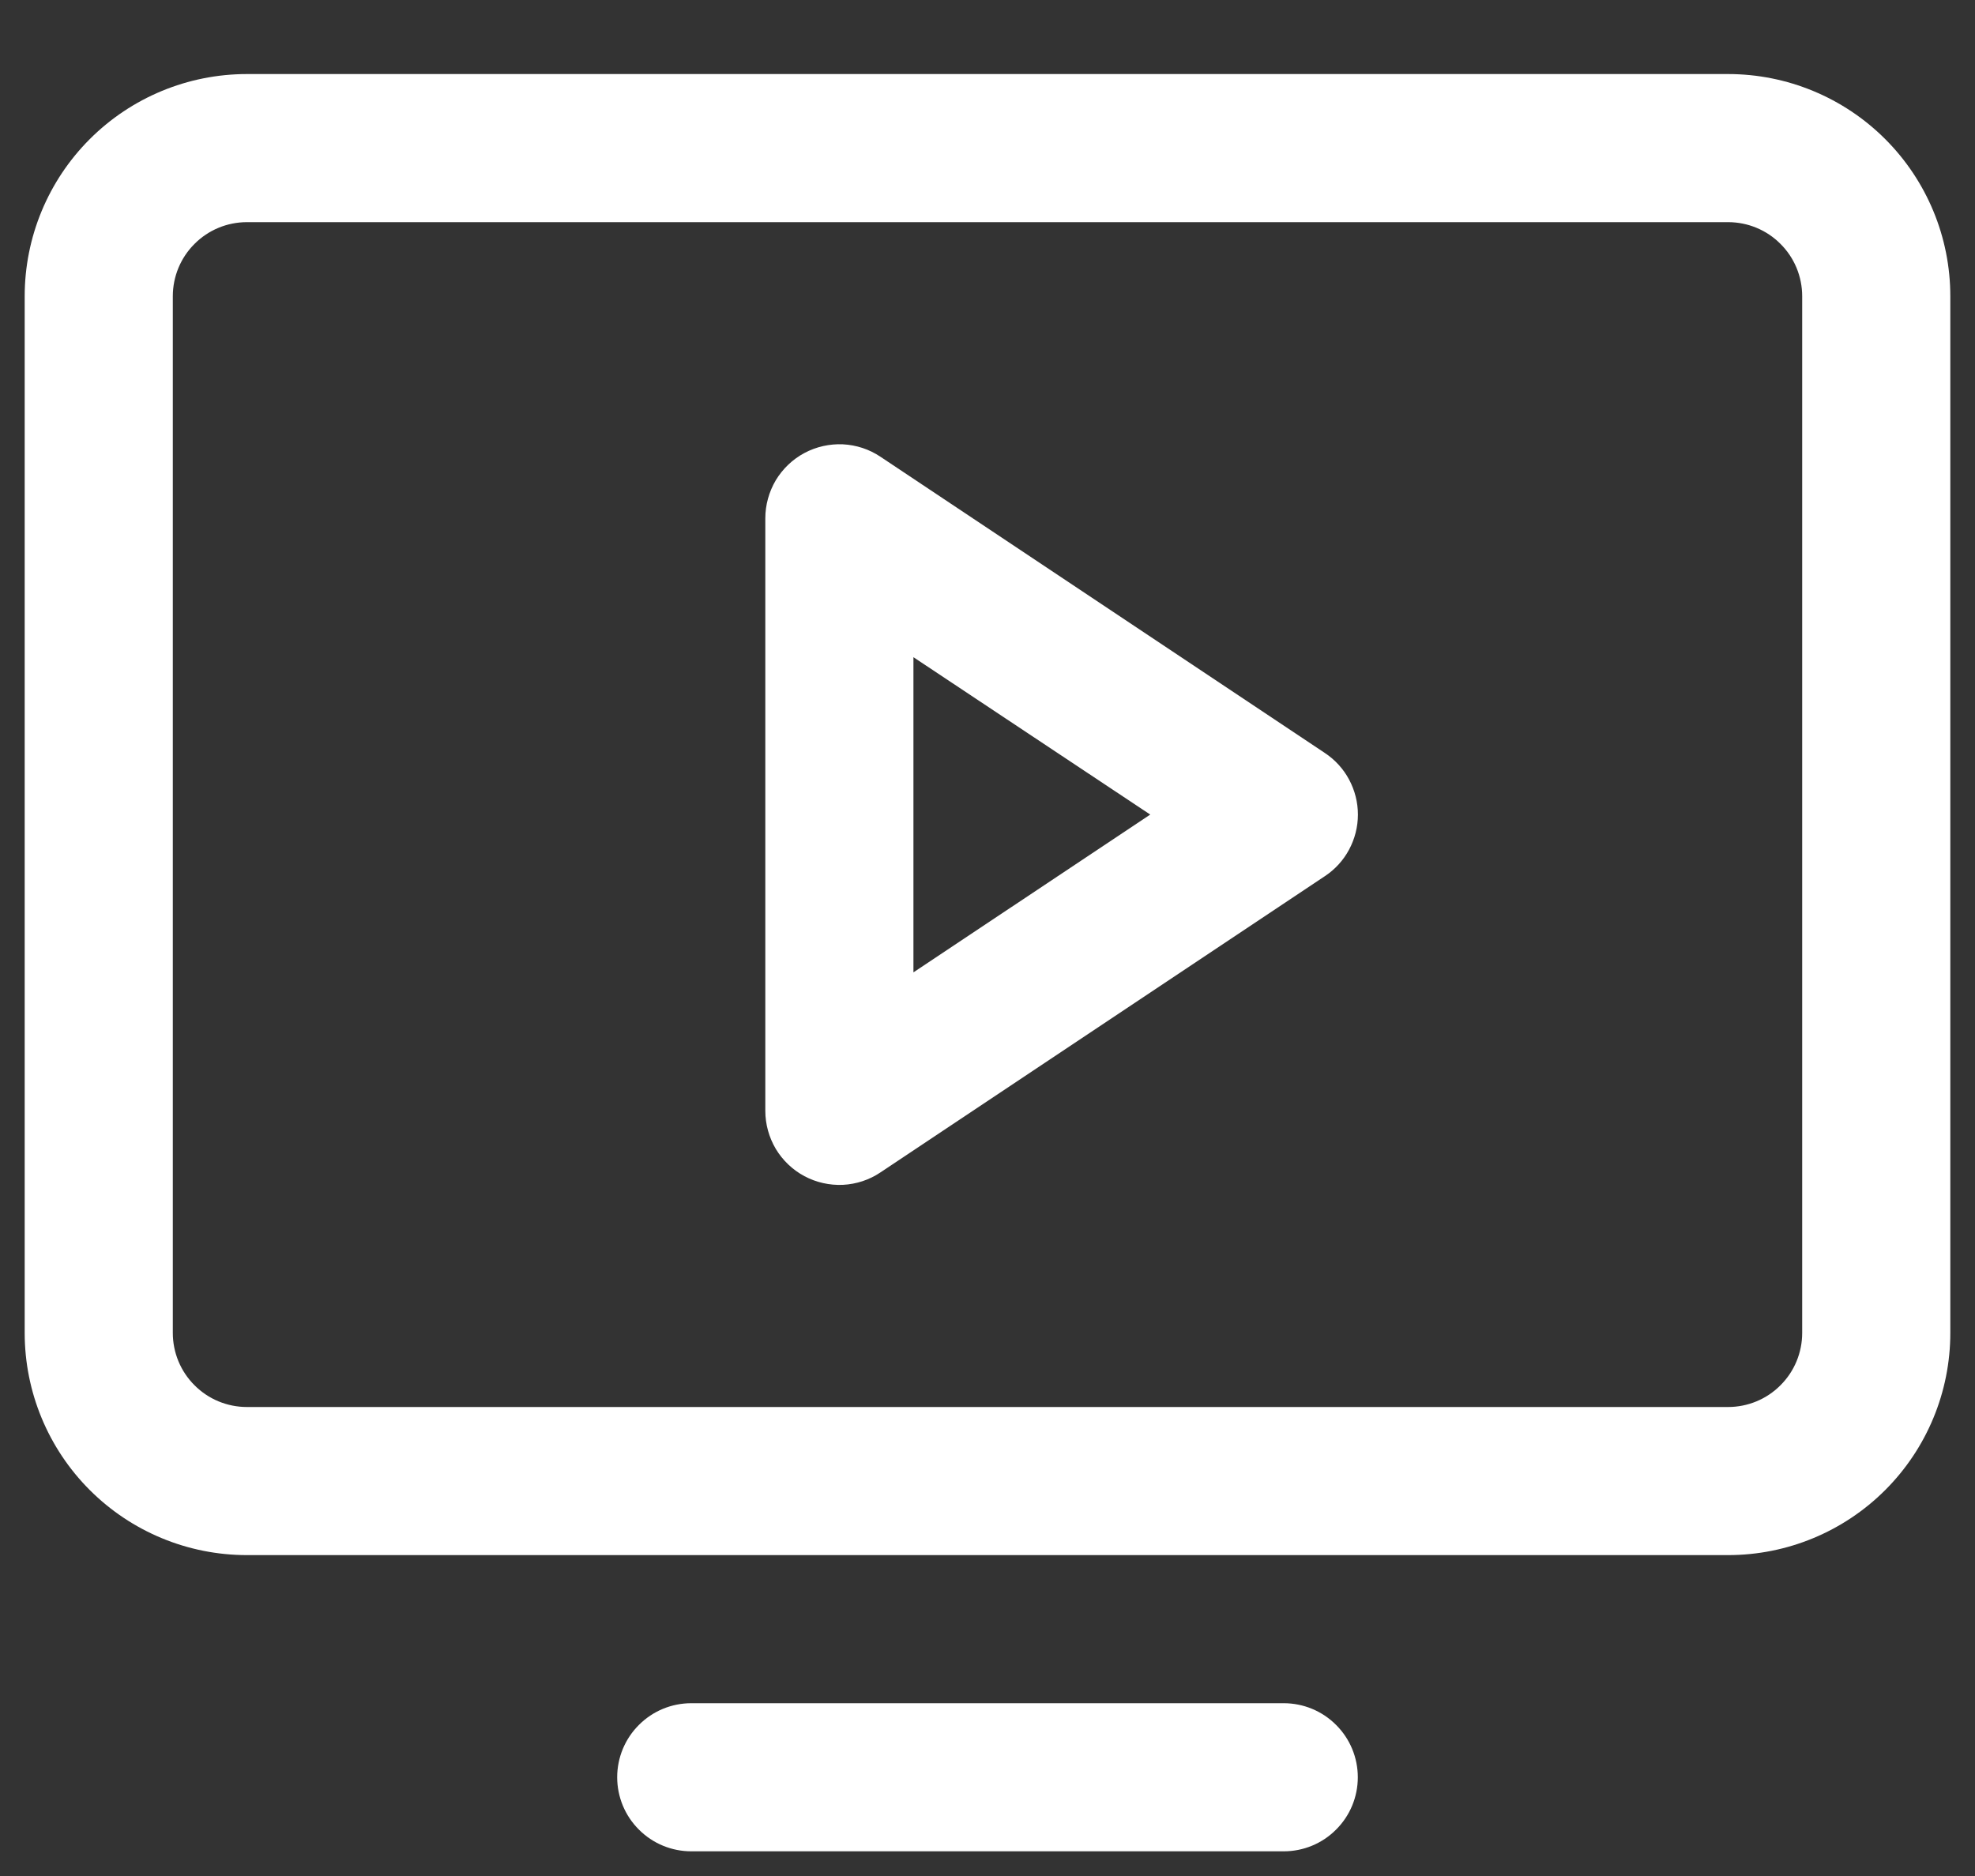 <svg width="20" height="19" viewBox="0 0 20 19" fill="none" xmlns="http://www.w3.org/2000/svg">
<rect x="0" y="0" width="20" height="19" fill="#333333" stroke="none"/>
<path d="M17.5 0.75H2.5C1.903 0.75 1.331 0.987 0.909 1.409C0.487 1.831 0.25 2.403 0.25 3V13.5C0.25 14.097 0.487 14.669 0.909 15.091C1.331 15.513 1.903 15.75 2.5 15.75H17.5C18.097 15.75 18.669 15.513 19.091 15.091C19.513 14.669 19.75 14.097 19.75 13.5V3C19.75 2.403 19.513 1.831 19.091 1.409C18.669 0.987 18.097 0.75 17.5 0.75ZM18.25 13.5C18.25 13.699 18.171 13.89 18.03 14.03C17.89 14.171 17.699 14.25 17.5 14.25H2.5C2.301 14.25 2.11 14.171 1.97 14.03C1.829 13.89 1.75 13.699 1.75 13.5V3C1.75 2.801 1.829 2.61 1.97 2.47C2.11 2.329 2.301 2.25 2.5 2.25H17.5C17.699 2.25 17.89 2.329 18.03 2.47C18.171 2.61 18.25 2.801 18.25 3V13.5ZM13.75 18C13.75 18.199 13.671 18.39 13.53 18.53C13.39 18.671 13.199 18.75 13 18.75H7C6.801 18.75 6.61 18.671 6.47 18.53C6.329 18.39 6.25 18.199 6.25 18C6.25 17.801 6.329 17.61 6.47 17.47C6.61 17.329 6.801 17.25 7 17.25H13C13.199 17.25 13.39 17.329 13.53 17.47C13.671 17.61 13.75 17.801 13.75 18ZM13.416 7.626L8.916 4.626C8.803 4.55 8.672 4.507 8.536 4.5C8.401 4.494 8.266 4.524 8.146 4.588C8.026 4.652 7.926 4.748 7.856 4.864C7.787 4.981 7.75 5.114 7.75 5.25V11.25C7.75 11.386 7.787 11.519 7.856 11.636C7.926 11.752 8.026 11.848 8.146 11.912C8.266 11.976 8.401 12.006 8.536 12C8.672 11.993 8.803 11.95 8.916 11.874L13.416 8.874C13.519 8.806 13.604 8.713 13.662 8.604C13.72 8.495 13.751 8.374 13.751 8.25C13.751 8.126 13.72 8.005 13.662 7.896C13.604 7.787 13.519 7.694 13.416 7.626ZM9.25 9.848V6.656L11.648 8.25L9.25 9.848Z" fill="white"/>
</svg>
